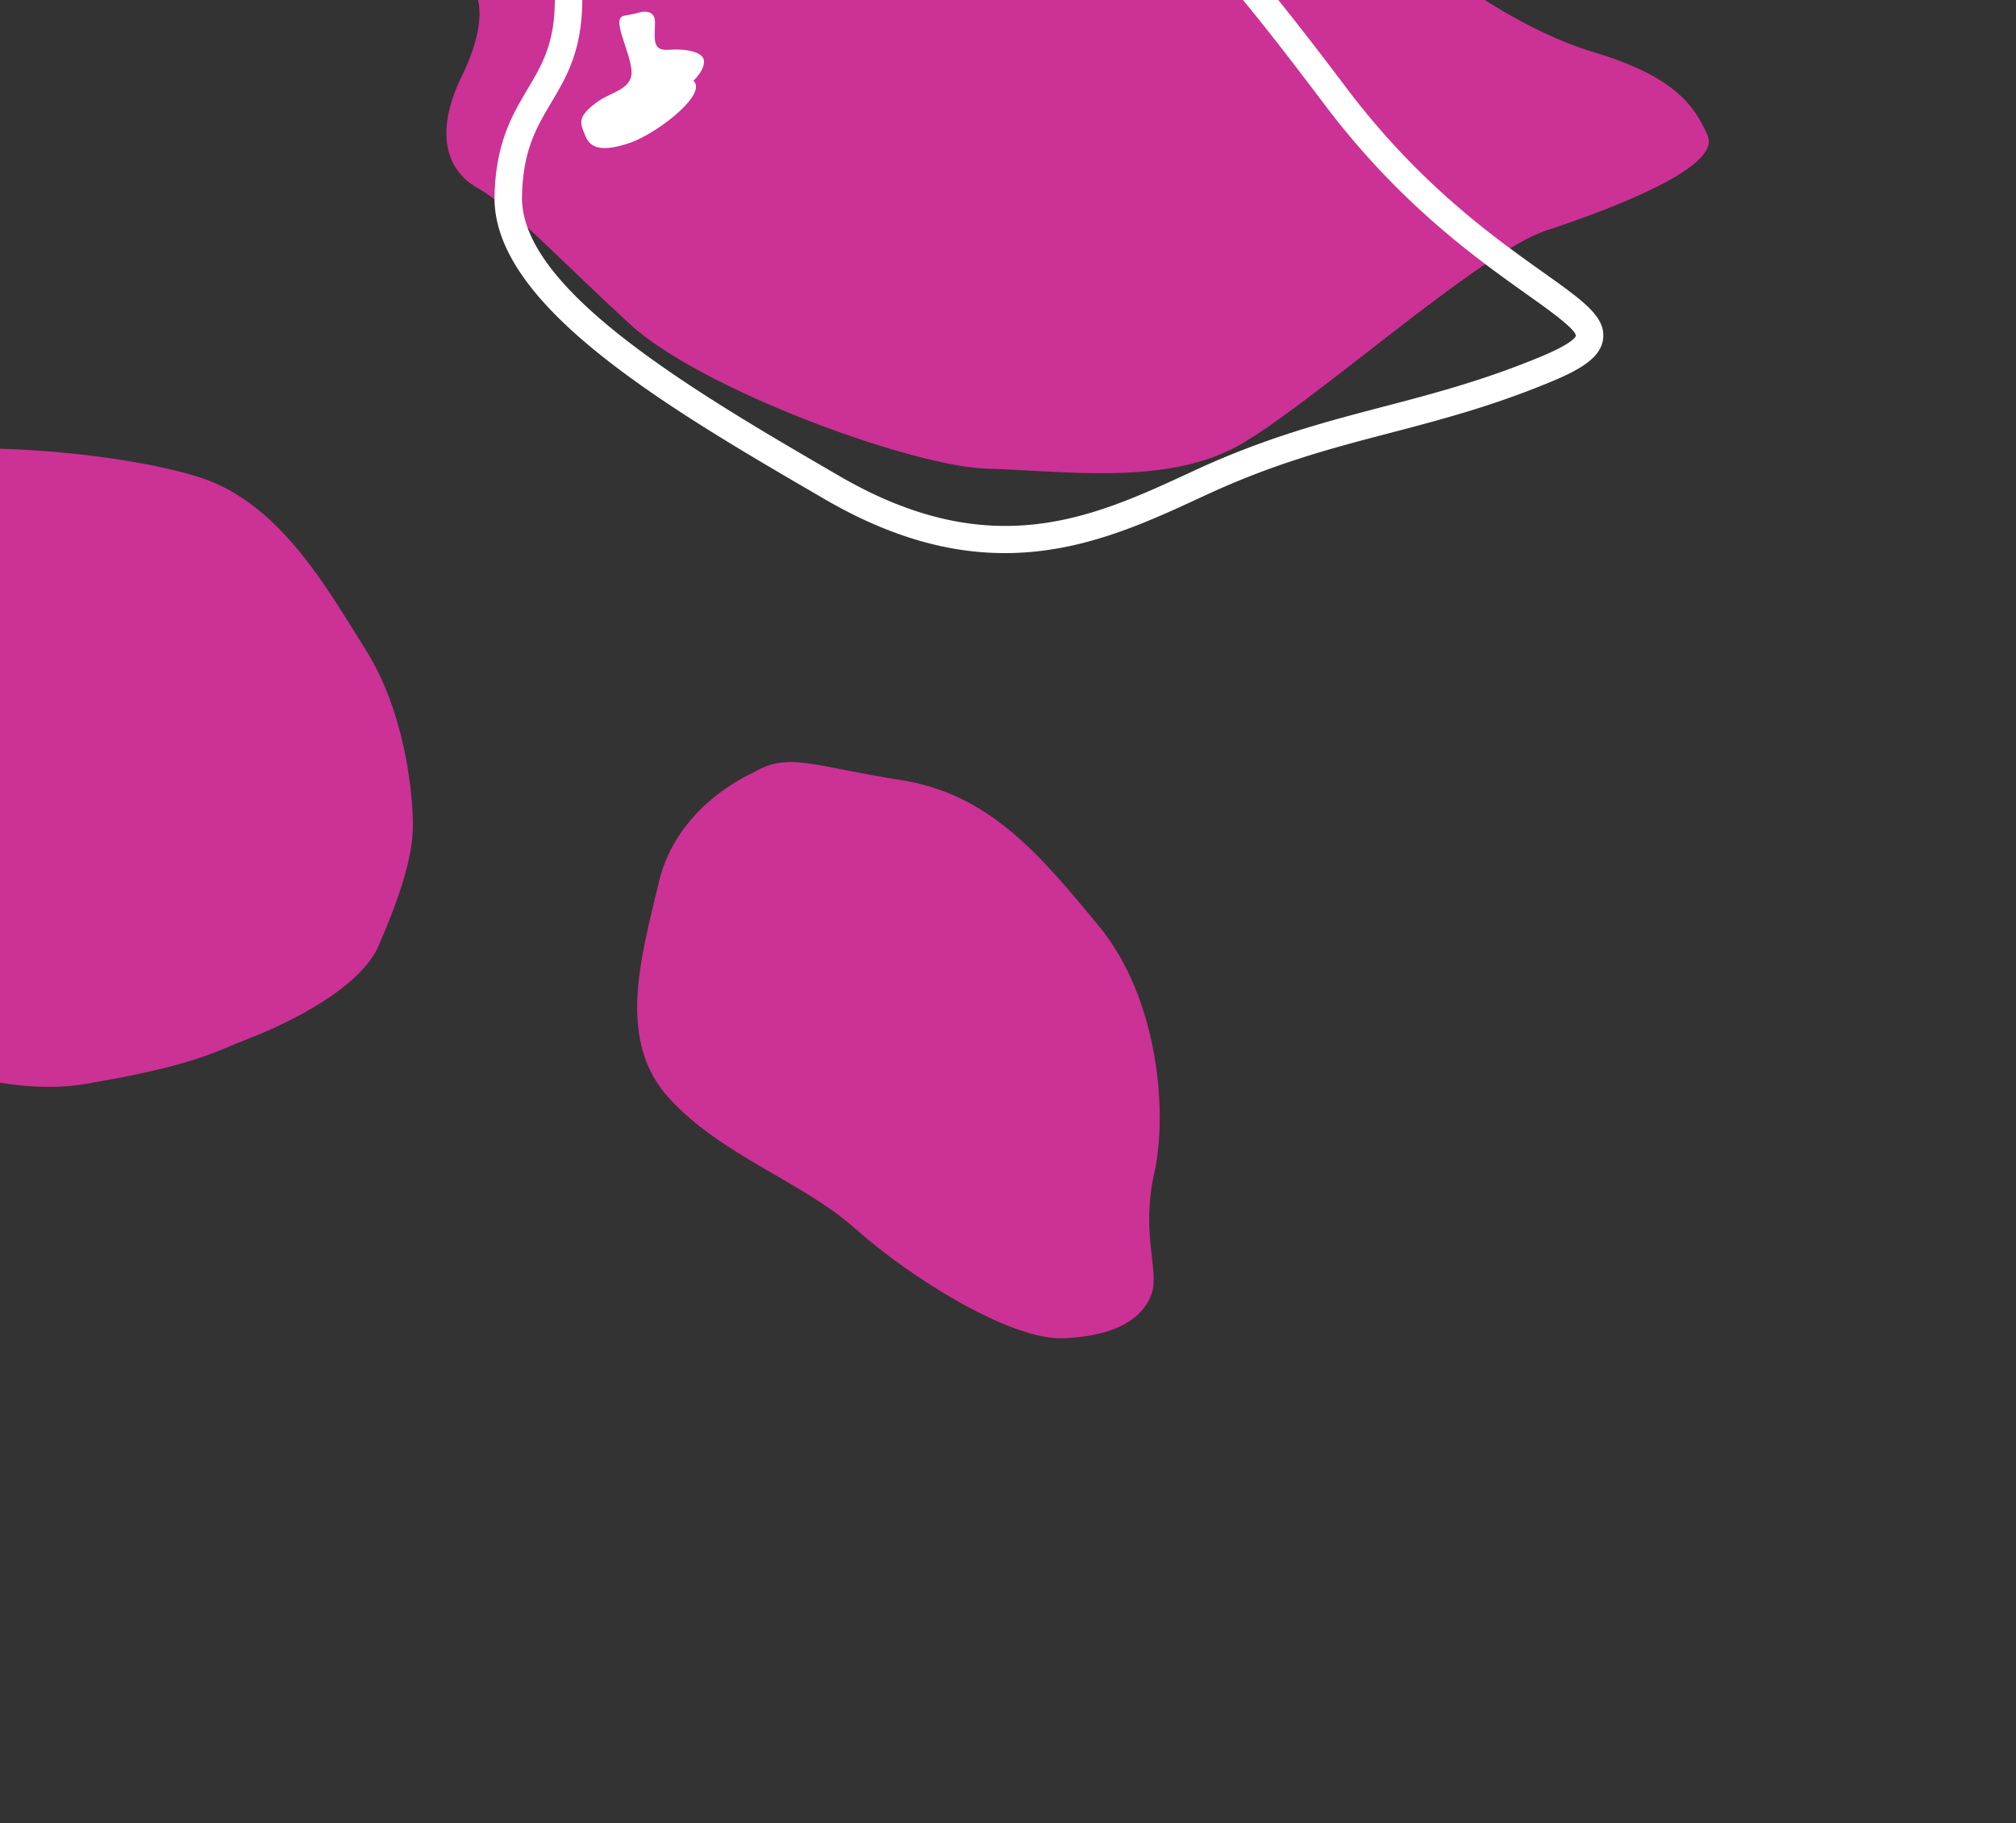 <svg width="293" height="265" fill="none" xmlns="http://www.w3.org/2000/svg"><rect width="100%" height="100%" fill="#333333" stroke="none"/><path d="M69.314-.481s1.735 3.522-2.182 11.514c-3.917 7.994-2.463 13.632 2.268 16.29 4.732 2.657 11.736 10.209 22.108 19.76 10.371 9.553 41.173 20.772 52.004 21.046 10.83.274 25.755 2.52 36.269-3.246 10.515-5.766 35.097-28.126 44.928-31.373 9.831-3.245 25.443-9.218 23.488-13.768-1.955-4.55-5.049-8.699-16.559-12.15-11.512-3.453-23.749-12.573-31.573-19.378-7.824-6.807-26.555-13.97-34.502-15.208-7.948-1.24-31.838-4.191-42.714-1.258-10.878 2.932-29.45 17.926-37.507 21.457 0 0-13.48 4.543-16.028 6.314ZM-62.179 87s6.004 15.106 8.56 24.929c2.555 9.822 13.592 29.799 22.334 33.773 8.743 3.974 27.834 14.6 43.897 11.831 16.061-2.769 18.325-4.559 23.888-6.712 5.562-2.155 15.938-7.26 18.542-13.371 2.603-6.11 5.062-12.534 4.971-17.797-.09-5.263-1.337-16.439-6.904-25.27-5.568-8.829-12.391-21.254-24.113-25.007-11.721-3.754-39.122-6.429-54.644-1.632C-41.17 72.54-52.636 73.906-62.178 87Zm171.578 25.357s-10.947 4.562-13.632 15.818c-2.682 11.257-6.162 23.115 1.506 31.491 7.669 8.377 19.218 11.982 27.085 18.978 7.866 6.996 22.503 16.275 30.367 15.885 7.864-.388 11.446-3.089 12.639-6.451 1.193-3.362-1.596-8.646.391-17.532s.6-25.461-8.071-35.967-15.941-19.183-28.783-21.197c-12.842-2.014-16.401-4.155-21.502-1.025Z" fill="#CC3195"/><path fill-rule="evenodd" clip-rule="evenodd" d="M72.163 24.698c.737-5.39 2.714-8.714 4.494-11.71 2.175-3.657 4.053-6.816 3.977-13.42C80.546-8.036 84.71-19.4 94.201-27.63c6.326-5.485 17.322-11.527 33.784-9.16 30.8 4.429 44.283 18.507 67.705 49.575 10.52 13.953 21.401 21.688 28.602 26.806 5.863 4.167 9.092 6.463 8.699 9.668l-.007.058c-.363 2.655-3.239 4.37-7.442 6.123-8.613 3.592-16.155 5.566-23.449 7.477-8.634 2.26-16.788 4.395-26.778 9.019l-.574.265c-14.476 6.706-30.884 14.305-54.844.379-22.672-13.18-48.37-28.12-48.022-44.11.03-1.363.13-2.614.288-3.77ZM84.362 4.012c-.668 4.887-2.493 7.957-4.27 10.947-2.1 3.531-4.082 6.866-4.227 13.55-.299 13.698 25.419 28.648 46.084 40.66 22.16 12.882 36.891 6.058 51.136-.54l.575-.266c10.317-4.776 19.03-7.056 27.455-9.262 7.159-1.875 14.562-3.813 22.915-7.297 4.634-1.933 4.978-2.878 5.002-2.98-.024-.996-3.943-3.78-7.092-6.02-7.397-5.257-18.575-13.202-29.457-27.637-23.246-30.835-35.644-43.815-65.114-48.052-14.952-2.15-24.87 3.278-30.557 8.21C88.286-17.284 84.546-7.217 84.624-.524a30.993 30.993 0 0 1-.263 4.535Z" fill="#fff"/><path d="M86.753 14.85c2.162-1.6 5.432-1.82 5.001-4.886-.43-3.066-2.89-7.304-1.076-7.666l1.813-.362s2.743-1.052 2.707 1.347c-.036 2.4-.446 4.13 1.953 3.952 2.4-.18 5.07.252 5.168 1.619.1 1.366-1.549 2.9-1.549 2.9s1.222.74-.691 3.049c-1.913 2.31-6.072 5.23-9.022 6.13-2.95.9-5.089.94-5.928-1.052-.84-1.993-1.331-2.841 1.624-5.03Z" fill="#fff"/></svg>